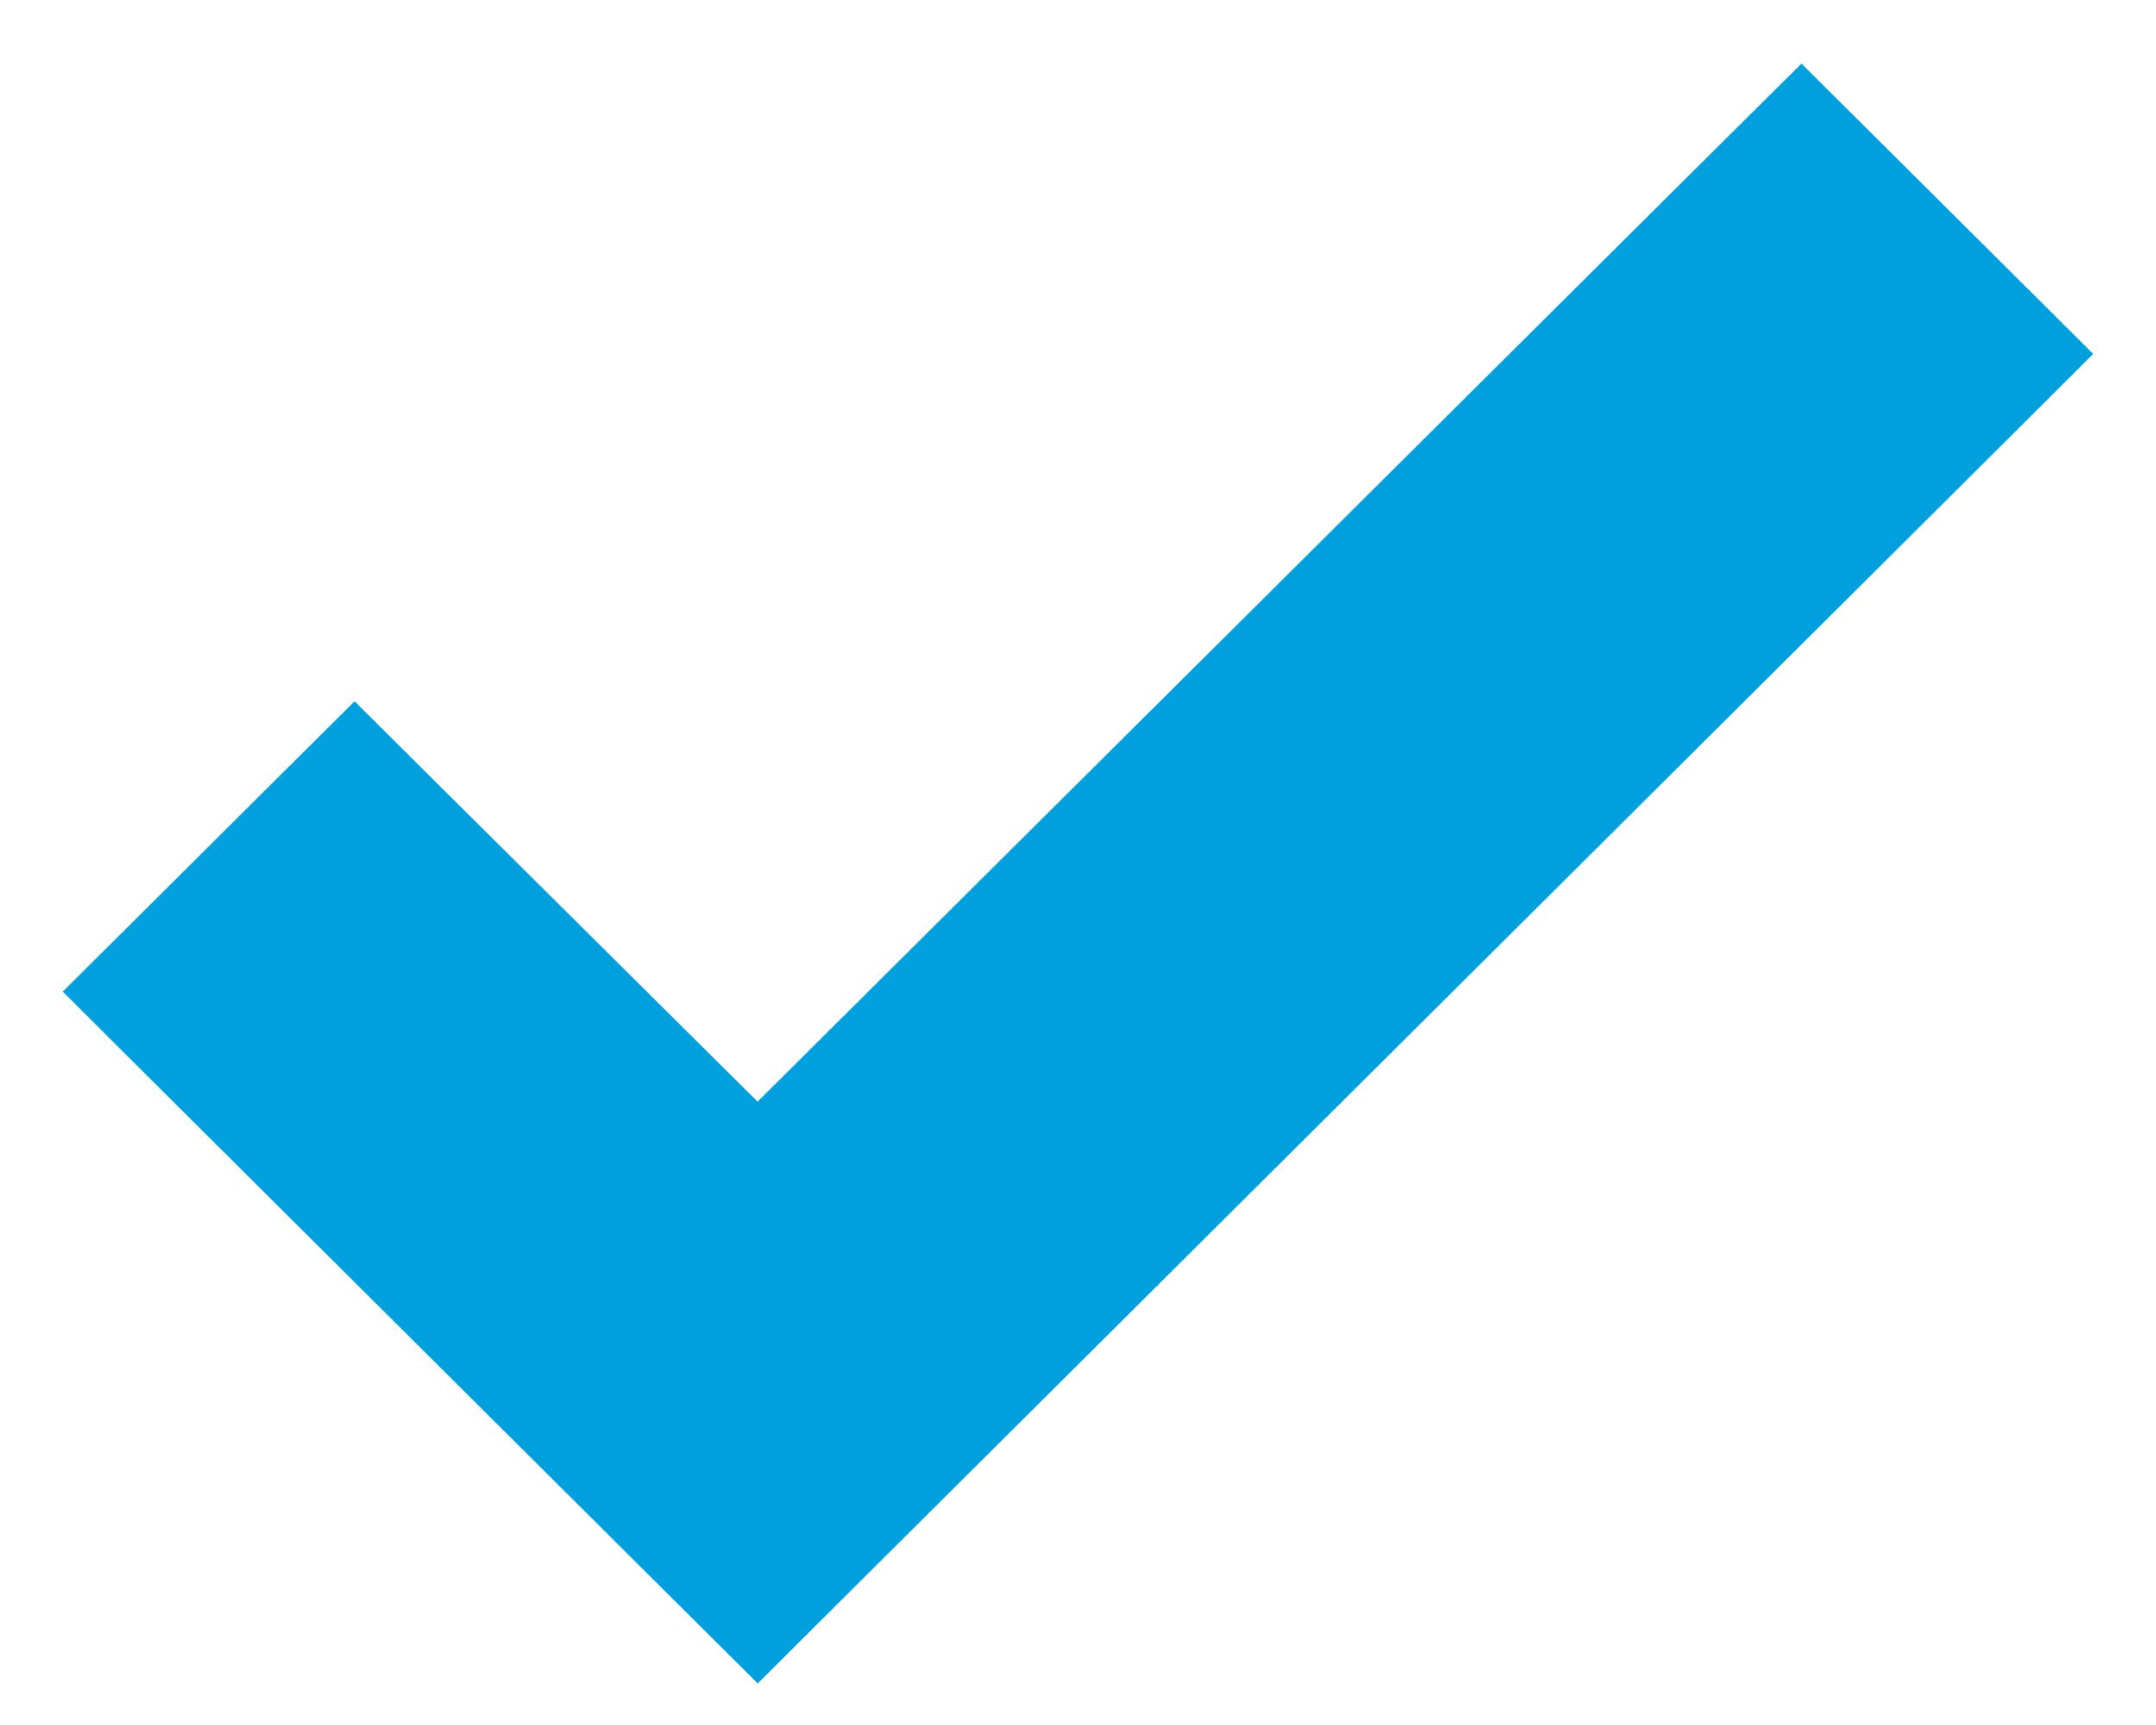 <svg width="20" height="16" viewBox="0 0 20 16" fill="none" xmlns="http://www.w3.org/2000/svg">
<path d="M18.353 3.638L18.709 3.283L18.353 2.929L17.064 1.646L16.711 1.295L16.358 1.645L7.028 10.923L3.641 7.56L3.289 7.21L2.936 7.561L1.647 8.844L1.291 9.198L1.647 9.553L6.676 14.558L7.029 14.909L7.381 14.558L18.353 3.638Z" fill="#00A0DE" stroke="#00A0DE"/>
</svg>

